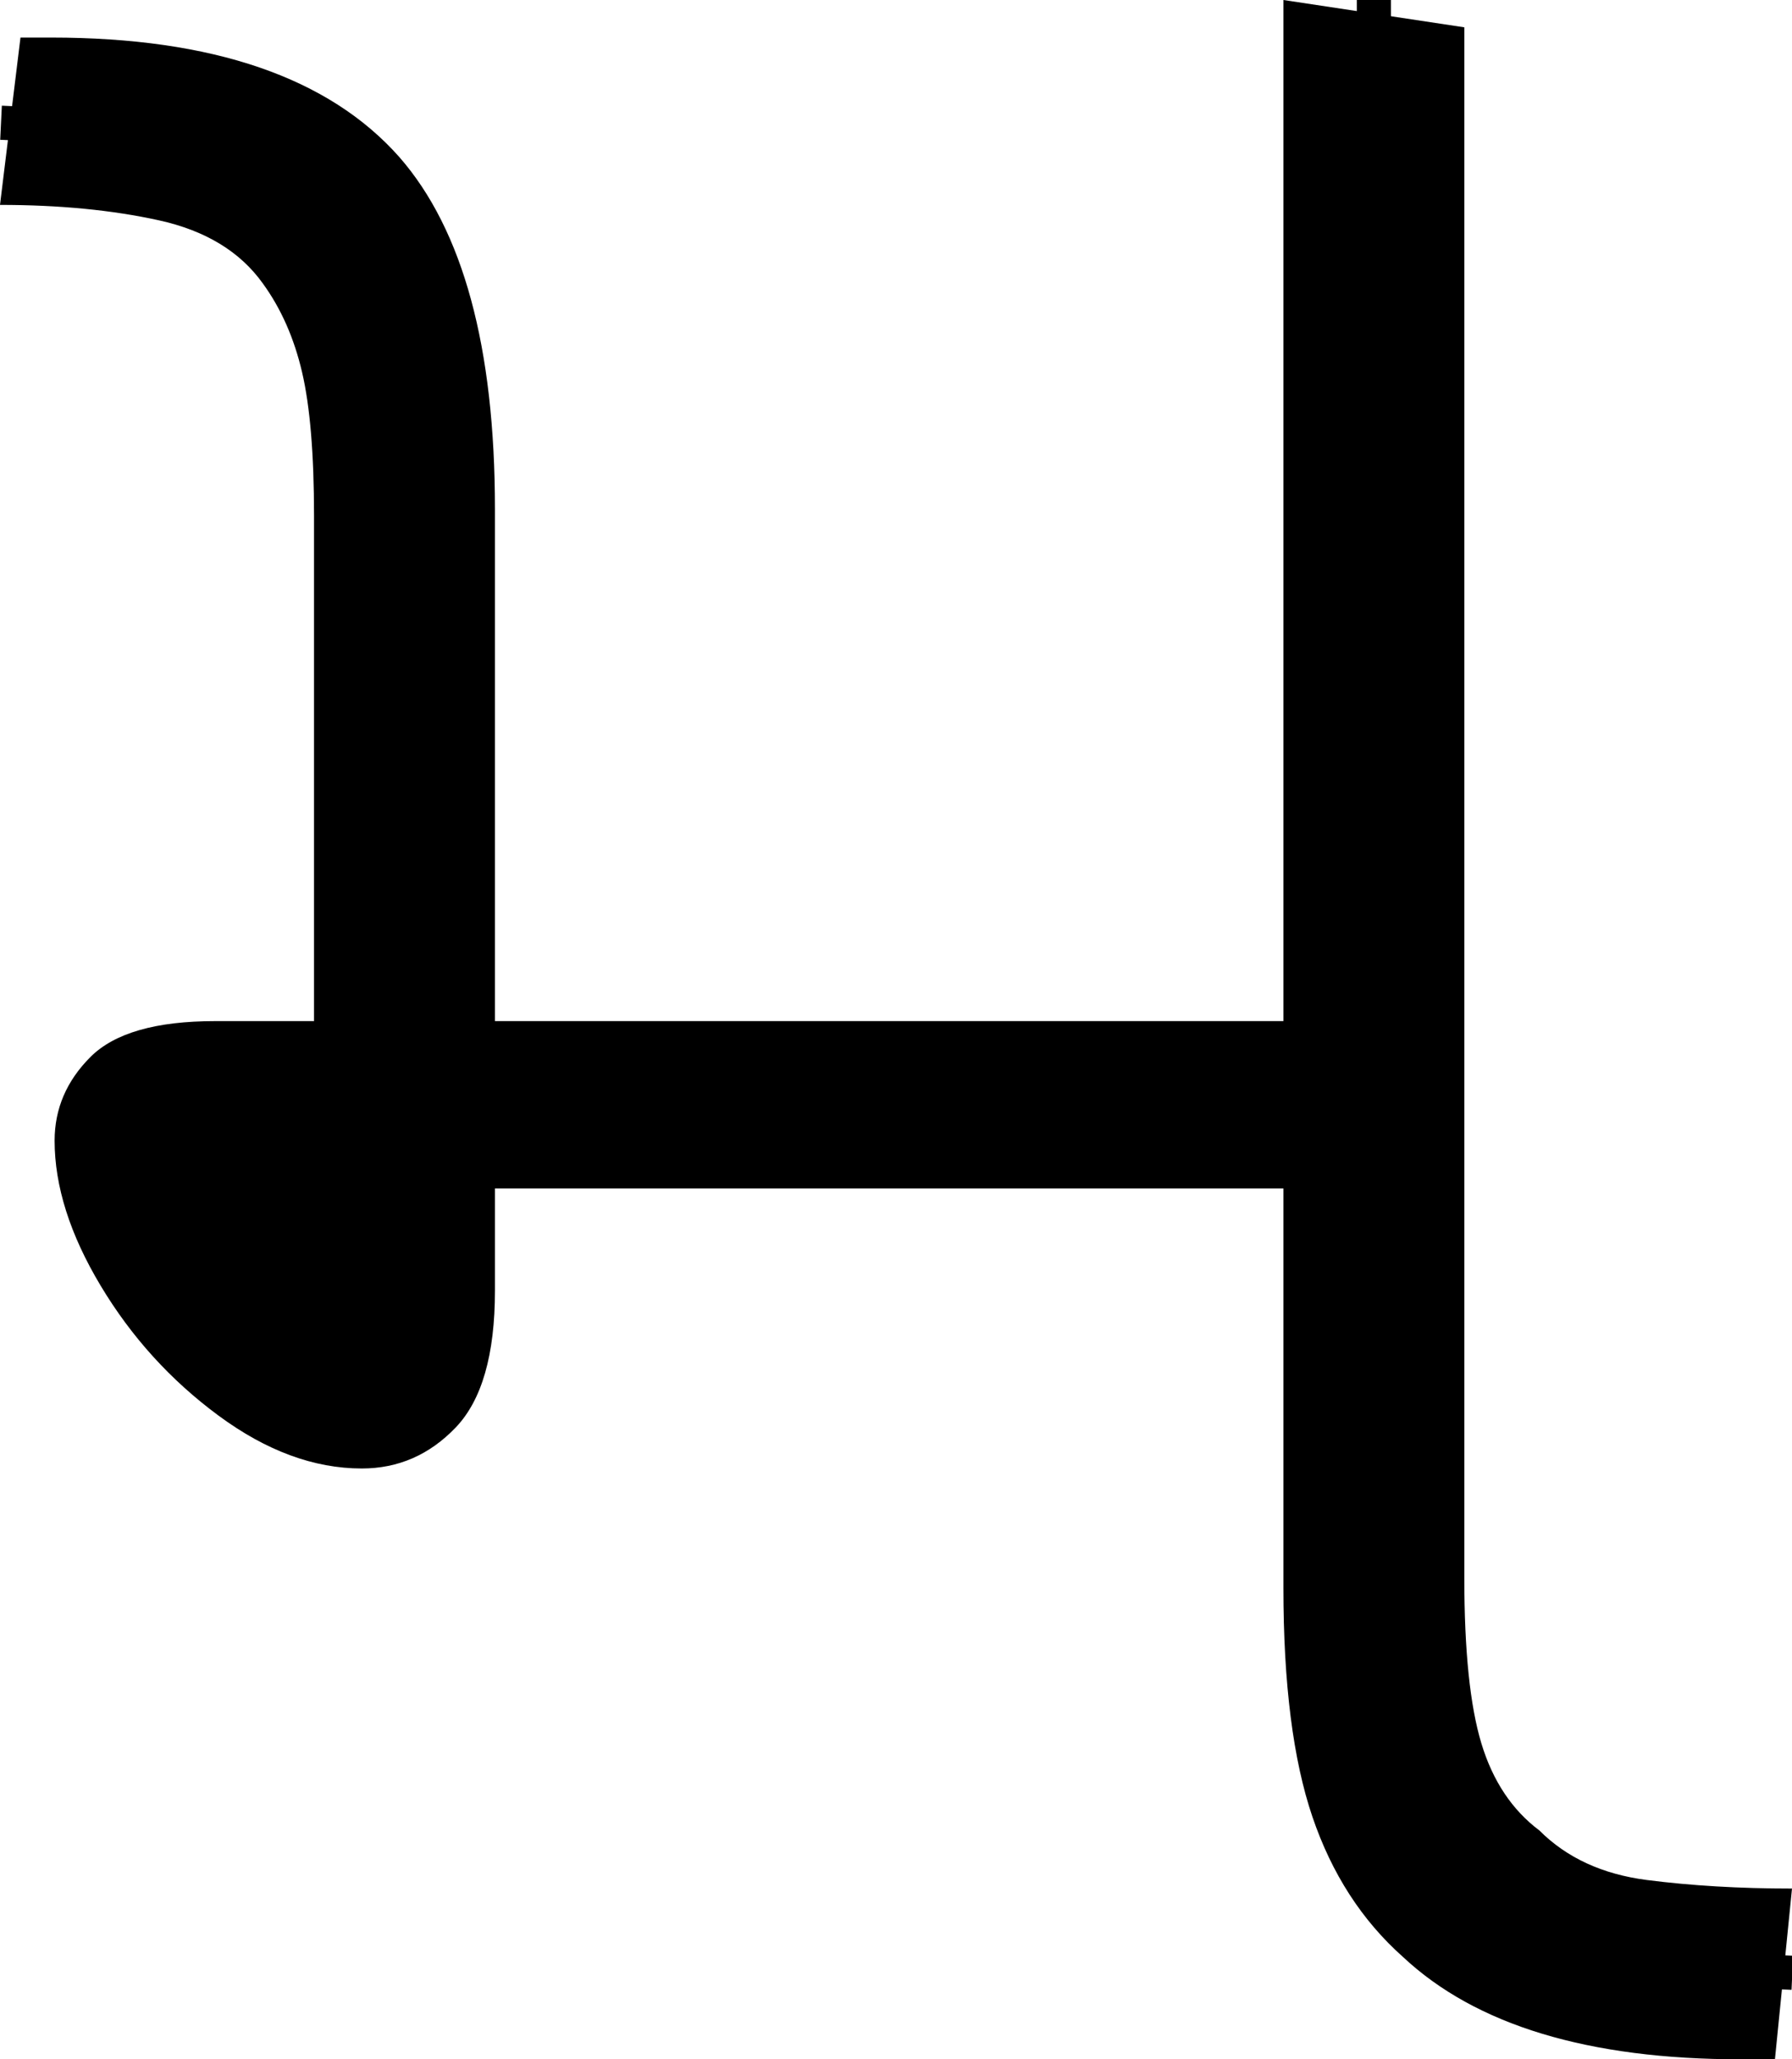 <?xml version="1.0" encoding="UTF-8" standalone="no"?>
<svg
   width="52.5"
   height="60.3"
   version="1.1"
   id="svg4"
   sodipodi:docname="0_m.svg"
   inkscape:version="1.2.1 (9c6d41e410, 2022-07-14)"
   xmlns:inkscape="http://www.inkscape.org/namespaces/inkscape"
   xmlns:sodipodi="http://sodipodi.sourceforge.net/DTD/sodipodi-0.dtd"
   xmlns="http://www.w3.org/2000/svg"
   xmlns:svg="http://www.w3.org/2000/svg">
  <defs
     id="defs8" />
  <sodipodi:namedview
     id="namedview6"
     pagecolor="#ffffff"
     bordercolor="#666666"
     borderopacity="1.0"
     inkscape:showpageshadow="2"
     inkscape:pageopacity="0.0"
     inkscape:pagecheckerboard="0"
     inkscape:deskcolor="#d1d1d1"
     showgrid="false"
     inkscape:zoom="5.6568543"
     inkscape:cx="-75.041707"
     inkscape:cy="19.79899"
     inkscape:window-width="1920"
     inkscape:window-height="1027"
     inkscape:window-x="-8"
     inkscape:window-y="-8"
     inkscape:window-maximized="1"
     inkscape:current-layer="svg4" />
  <path
     style="fill:none;stroke:#000000;stroke-width:1px;stroke-linecap:butt;stroke-linejoin:miter;stroke-opacity:1"
     d="m 40.25,-0.006 c 0.022,15.922 -0.012,31.846 0.046,47.767 0.074,2.774 0.545,5.891 2.858,7.729 2.19,1.955 5.245,2.153 8.037,2.216 0.439,0.02 0.878,0.04 1.318,0.06"
     id="path360"
     inkscape:label="s2" />
  <path
     style="fill:none;stroke:#000000;stroke-width:1px;stroke-linecap:butt;stroke-linejoin:miter;stroke-opacity:1"
     d="M 0.03,3.594 C 2.208,3.698 4.238,3.722 6.277,4.291 c 1.883,0.542 3.561,1.831 4.348,3.656 1.576,3.304 1.169,7.063 1.231,10.612 -0.014,6.535 0.06,13.074 -0.008,19.607 -0.057,0.788 -0.199,2.104 -1.219,2.106 C 9.406,40.196 8.324,39.406 7.401,38.653 6.432,37.772 5.606,36.709 4.979,35.567 4.644,34.732 3.967,33.72 4.53,32.844 6.16,32.346 7.853,32.615 9.587,32.561 15.017,32.224 20.458,32.393 25.895,32.348 l 11.715,-0.008"
     id="path280"
     sodipodi:nodetypes="cccccccccccc"
     inkscape:label="s1" />
  <path
     d="m 10.6,43 v 0 Q 8.5,43 6.4,41.45 4.3,39.9 2.95,37.65 1.6,35.4 1.6,33.4 v 0 Q 1.6,32 2.65,30.95 3.7,29.9 6.3,29.9 v 0 H 9.2 V 15.1 Q 9.2,12.4 8.85,10.9 8.5,9.4 7.7,8.3 v 0 Q 6.7,6.9 4.65,6.45 2.6,6 0,6 V 6 L 0.6,1.1 h 0.9 q 7.1,0 10.2,3.5 v 0 q 2.8,3.2 2.8,10.3 v 0 15 H 37.6 V 0 l 5.3,0.8 v 45.4 q 0,3.2 0.5,4.85 0.5,1.65 1.7,2.55 v 0 q 1.2,1.2 3.15,1.45 1.95,0.25 4.25,0.25 v 0 l -0.5,5 h -1 q -6.7,0 -9.9,-3 v 0 Q 39.3,55.7 38.45,53.2 37.6,50.7 37.6,46.5 v 0 -11.7 H 14.5 v 3 q 0,2.8 -1.15,4 Q 12.2,43 10.6,43 Z"
     id="path2"
     inkscape:label="p1" />
</svg>
